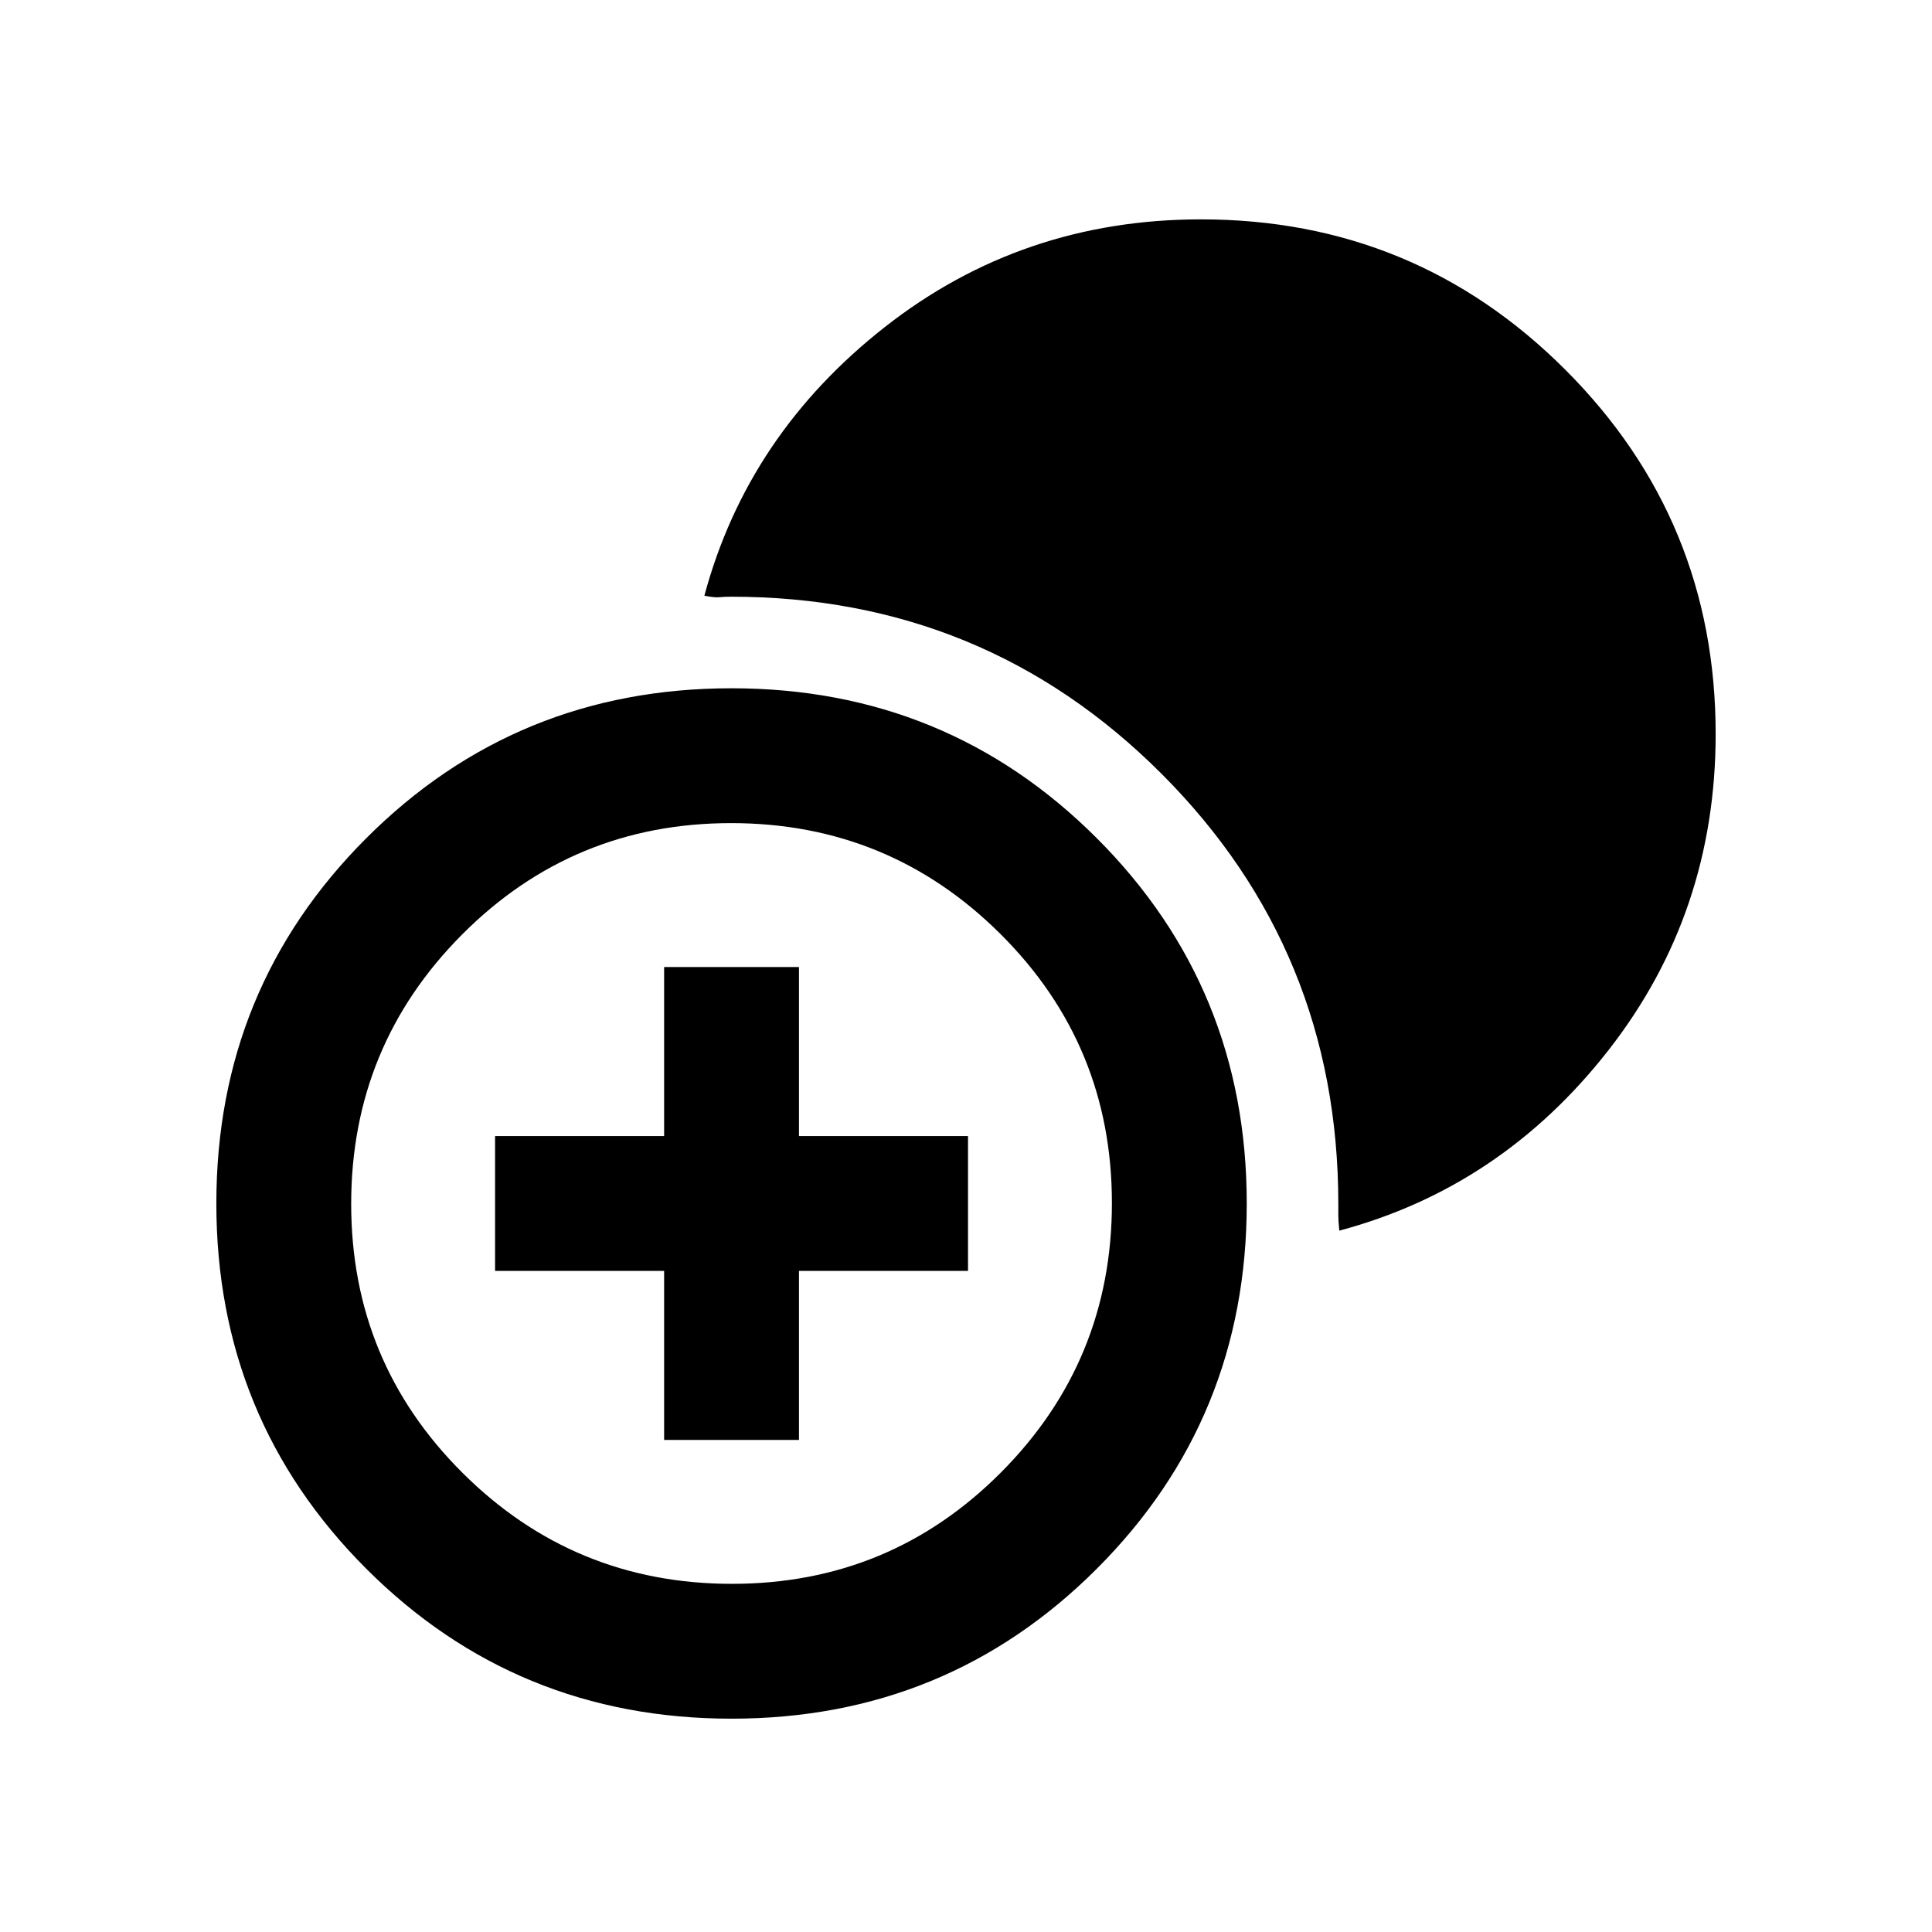 <svg xmlns="http://www.w3.org/2000/svg" height="20" viewBox="0 -960 960 960" width="20"><path d="M330-244.5v-84h-84v-67h84v-84h67v84h84v67h-84v84h-67ZM363.5-106q-107 0-181.5-74.5T107.5-362q0-107 74.5-181.5T363.5-618q107 0 181.5 74.5T619.5-362q0 107-74.5 181.5T363.5-106Zm.23-67q78.53 0 133.65-55.35 55.12-55.35 55.12-133.88t-55.35-133.65Q441.8-551 363.27-551t-133.65 55.35Q174.5-440.3 174.5-361.77t55.35 133.65Q285.2-173 363.73-173ZM665.5-348.5q-.5-5-.5-7.43v-5.84q0-125.9-87.91-213.82-87.92-87.91-213.82-87.91-3.41 0-5.84.25Q355-663 350-664q21.5-80 89.68-133.5Q507.85-851 596.76-851q106.31 0 181.03 74.71 74.71 74.72 74.71 181.03 0 88.91-53.25 157.08Q746-370 665.5-348.5Z"/></svg>